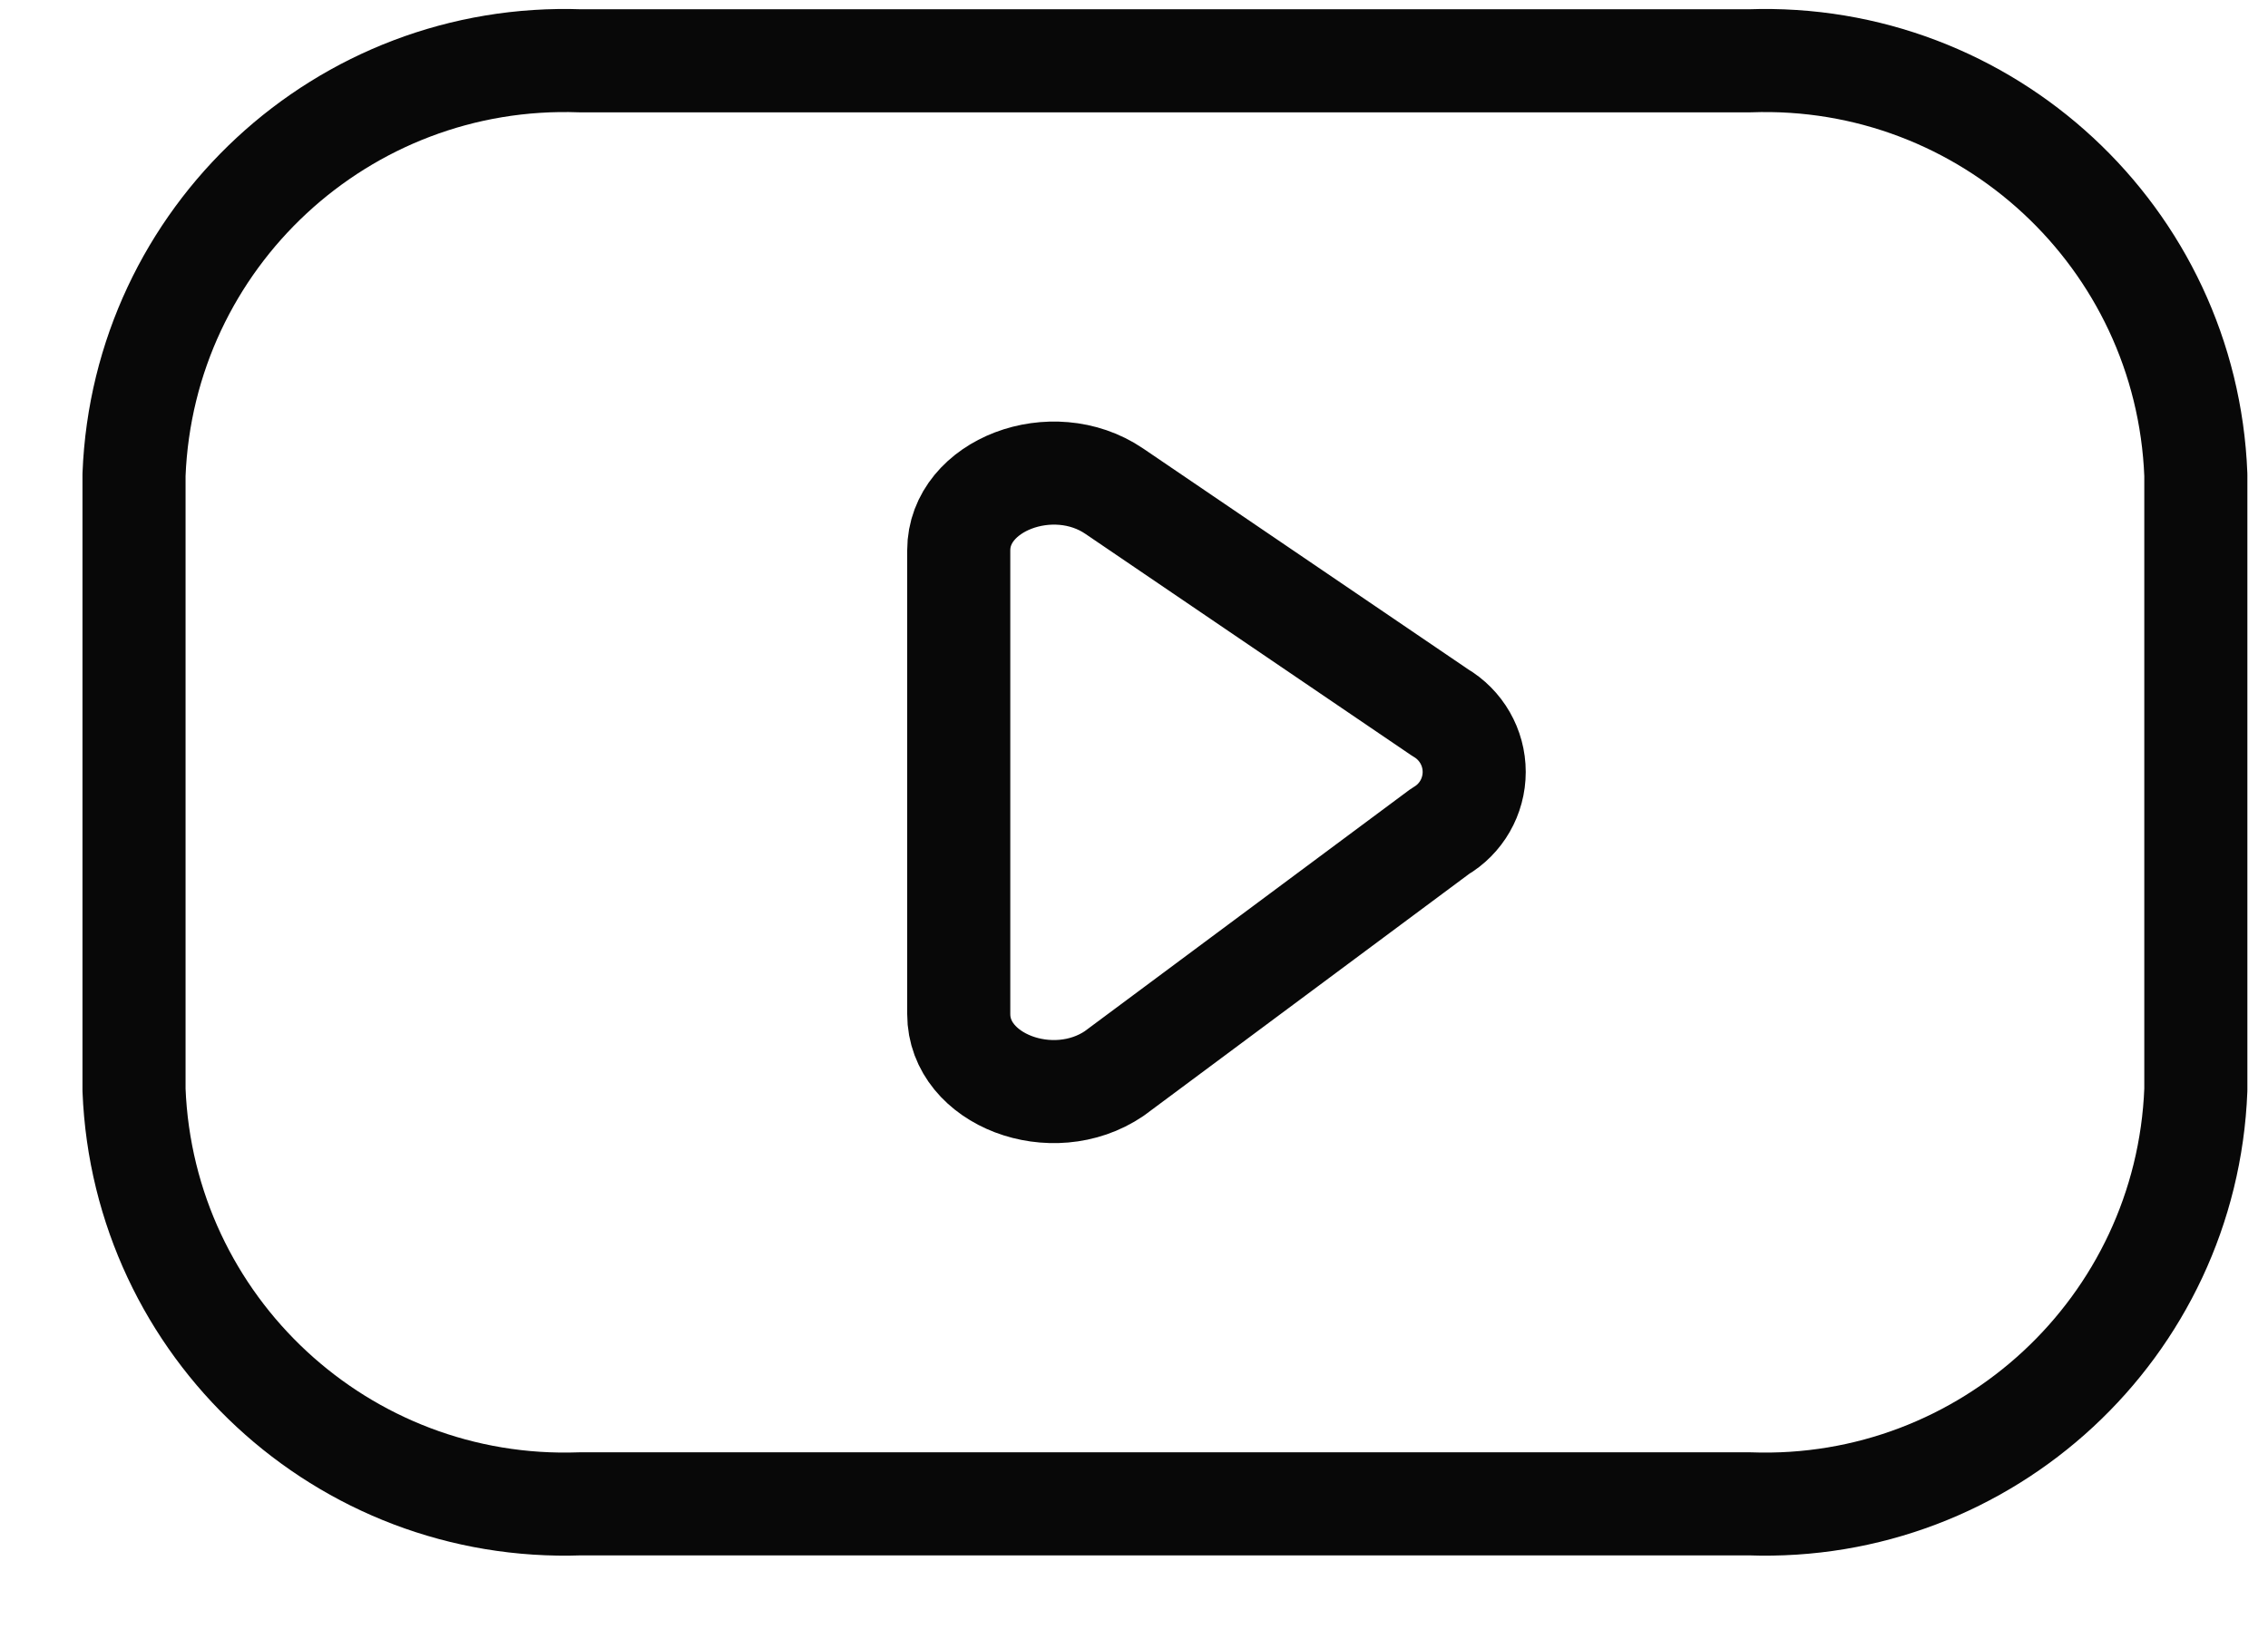<svg width="22" height="16" viewBox="0 0 22 16" fill="none" xmlns="http://www.w3.org/2000/svg">
<g id="Vector">
<path id="Vector-20" fill-rule="evenodd" clip-rule="evenodd" d="M16.968 14.59C19.272 14.674 21.21 12.877 21.3 10.573V4.607C21.21 2.303 19.272 0.506 16.968 0.59H5.632C3.327 0.506 1.39 2.303 1.3 4.607V10.573C1.39 12.877 3.327 14.674 5.632 14.59H16.968Z" stroke="#080808" stroke-linecap="round" stroke-linejoin="round"/>
<path id="Vector-21" fill-rule="evenodd" clip-rule="evenodd" d="M10.808 4.765L13.969 6.913C14.174 7.033 14.3 7.252 14.3 7.489C14.3 7.727 14.174 7.946 13.969 8.065L10.808 10.415C10.208 10.822 9.3 10.476 9.3 9.839V5.339C9.3 4.706 10.209 4.358 10.808 4.765Z" stroke="#080808" stroke-linecap="round" stroke-linejoin="round"/>
</g>
</svg>
